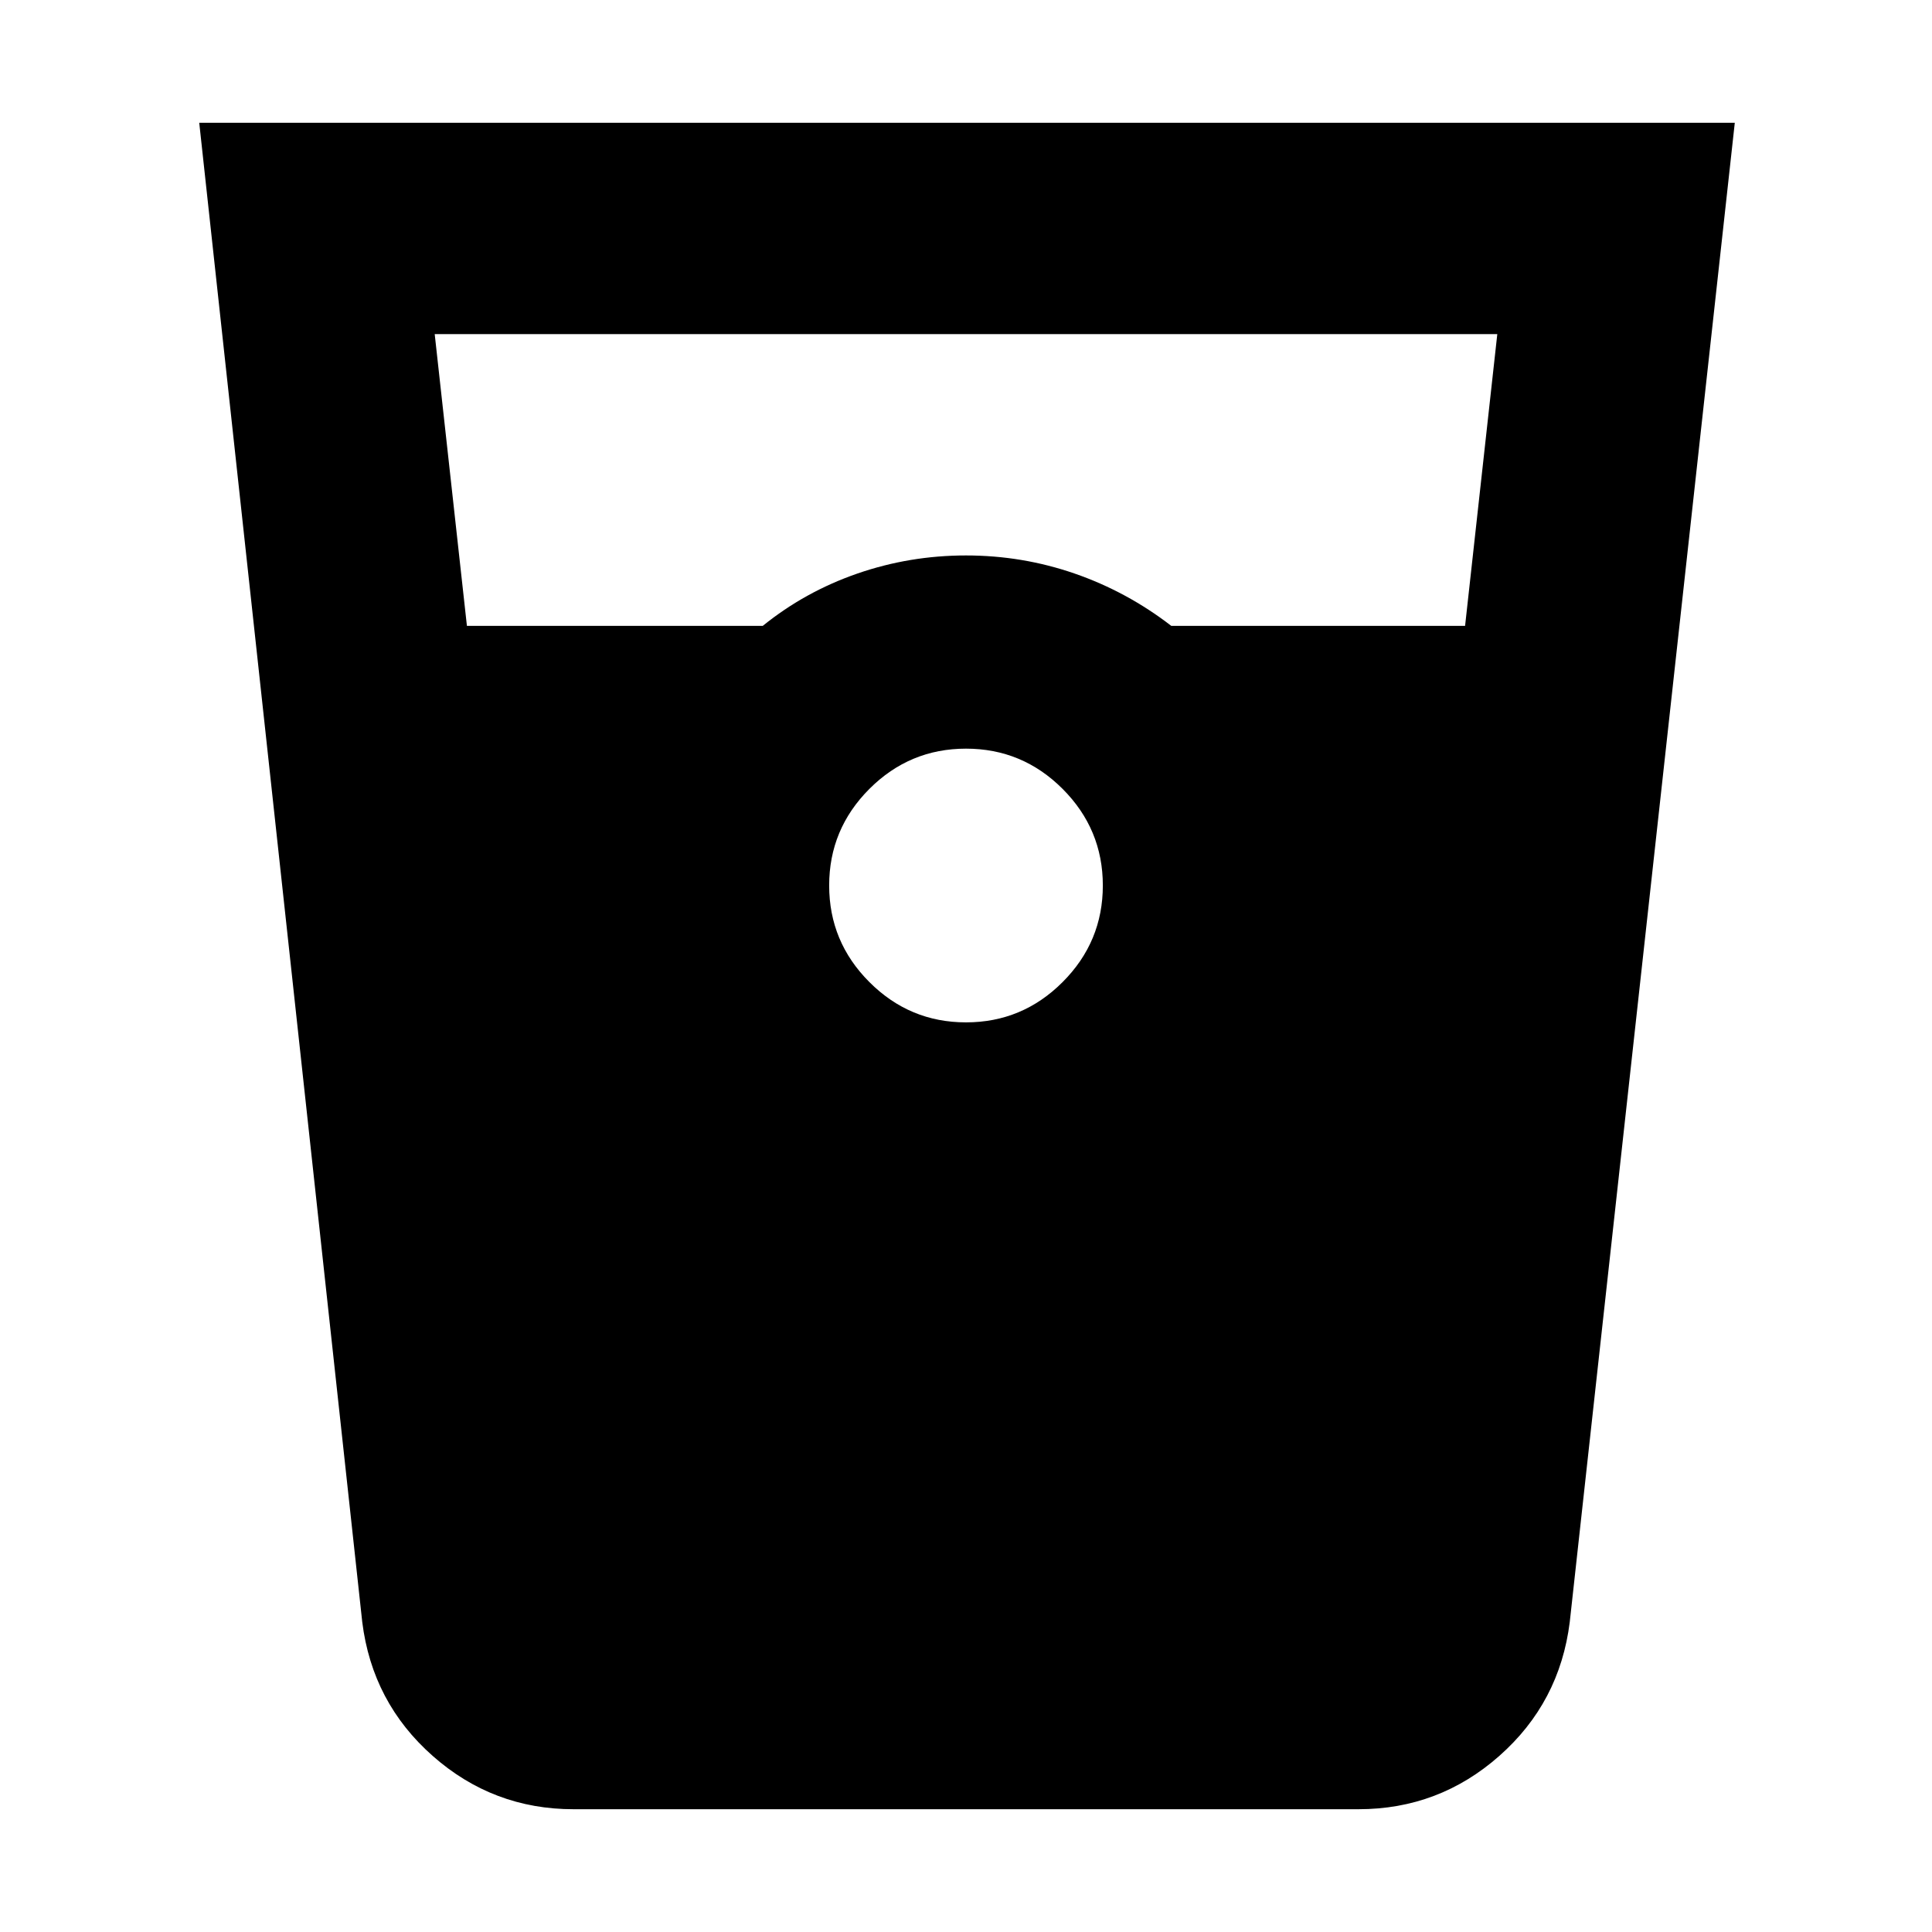 <svg xmlns="http://www.w3.org/2000/svg" height="40" width="40"><path d="M11.875 37.458q-1.667 0-2.917-1.104-1.25-1.104-1.458-2.771L4.125 2.542h31.792L32.5 33.583q-.208 1.667-1.458 2.771-1.25 1.104-2.917 1.104Zm-2.208-24.5h6.125q.875-.708 1.958-1.083T20 11.5q1.167 0 2.25.375t2 1.083h6.083L31 6.917H9ZM20 21.167q1.167 0 2-.834.833-.833.833-2 0-1.166-.833-2-.833-.833-2-.833t-2 .833q-.833.834-.833 2 0 1.167.833 2 .833.834 2 .834Z"/></svg>